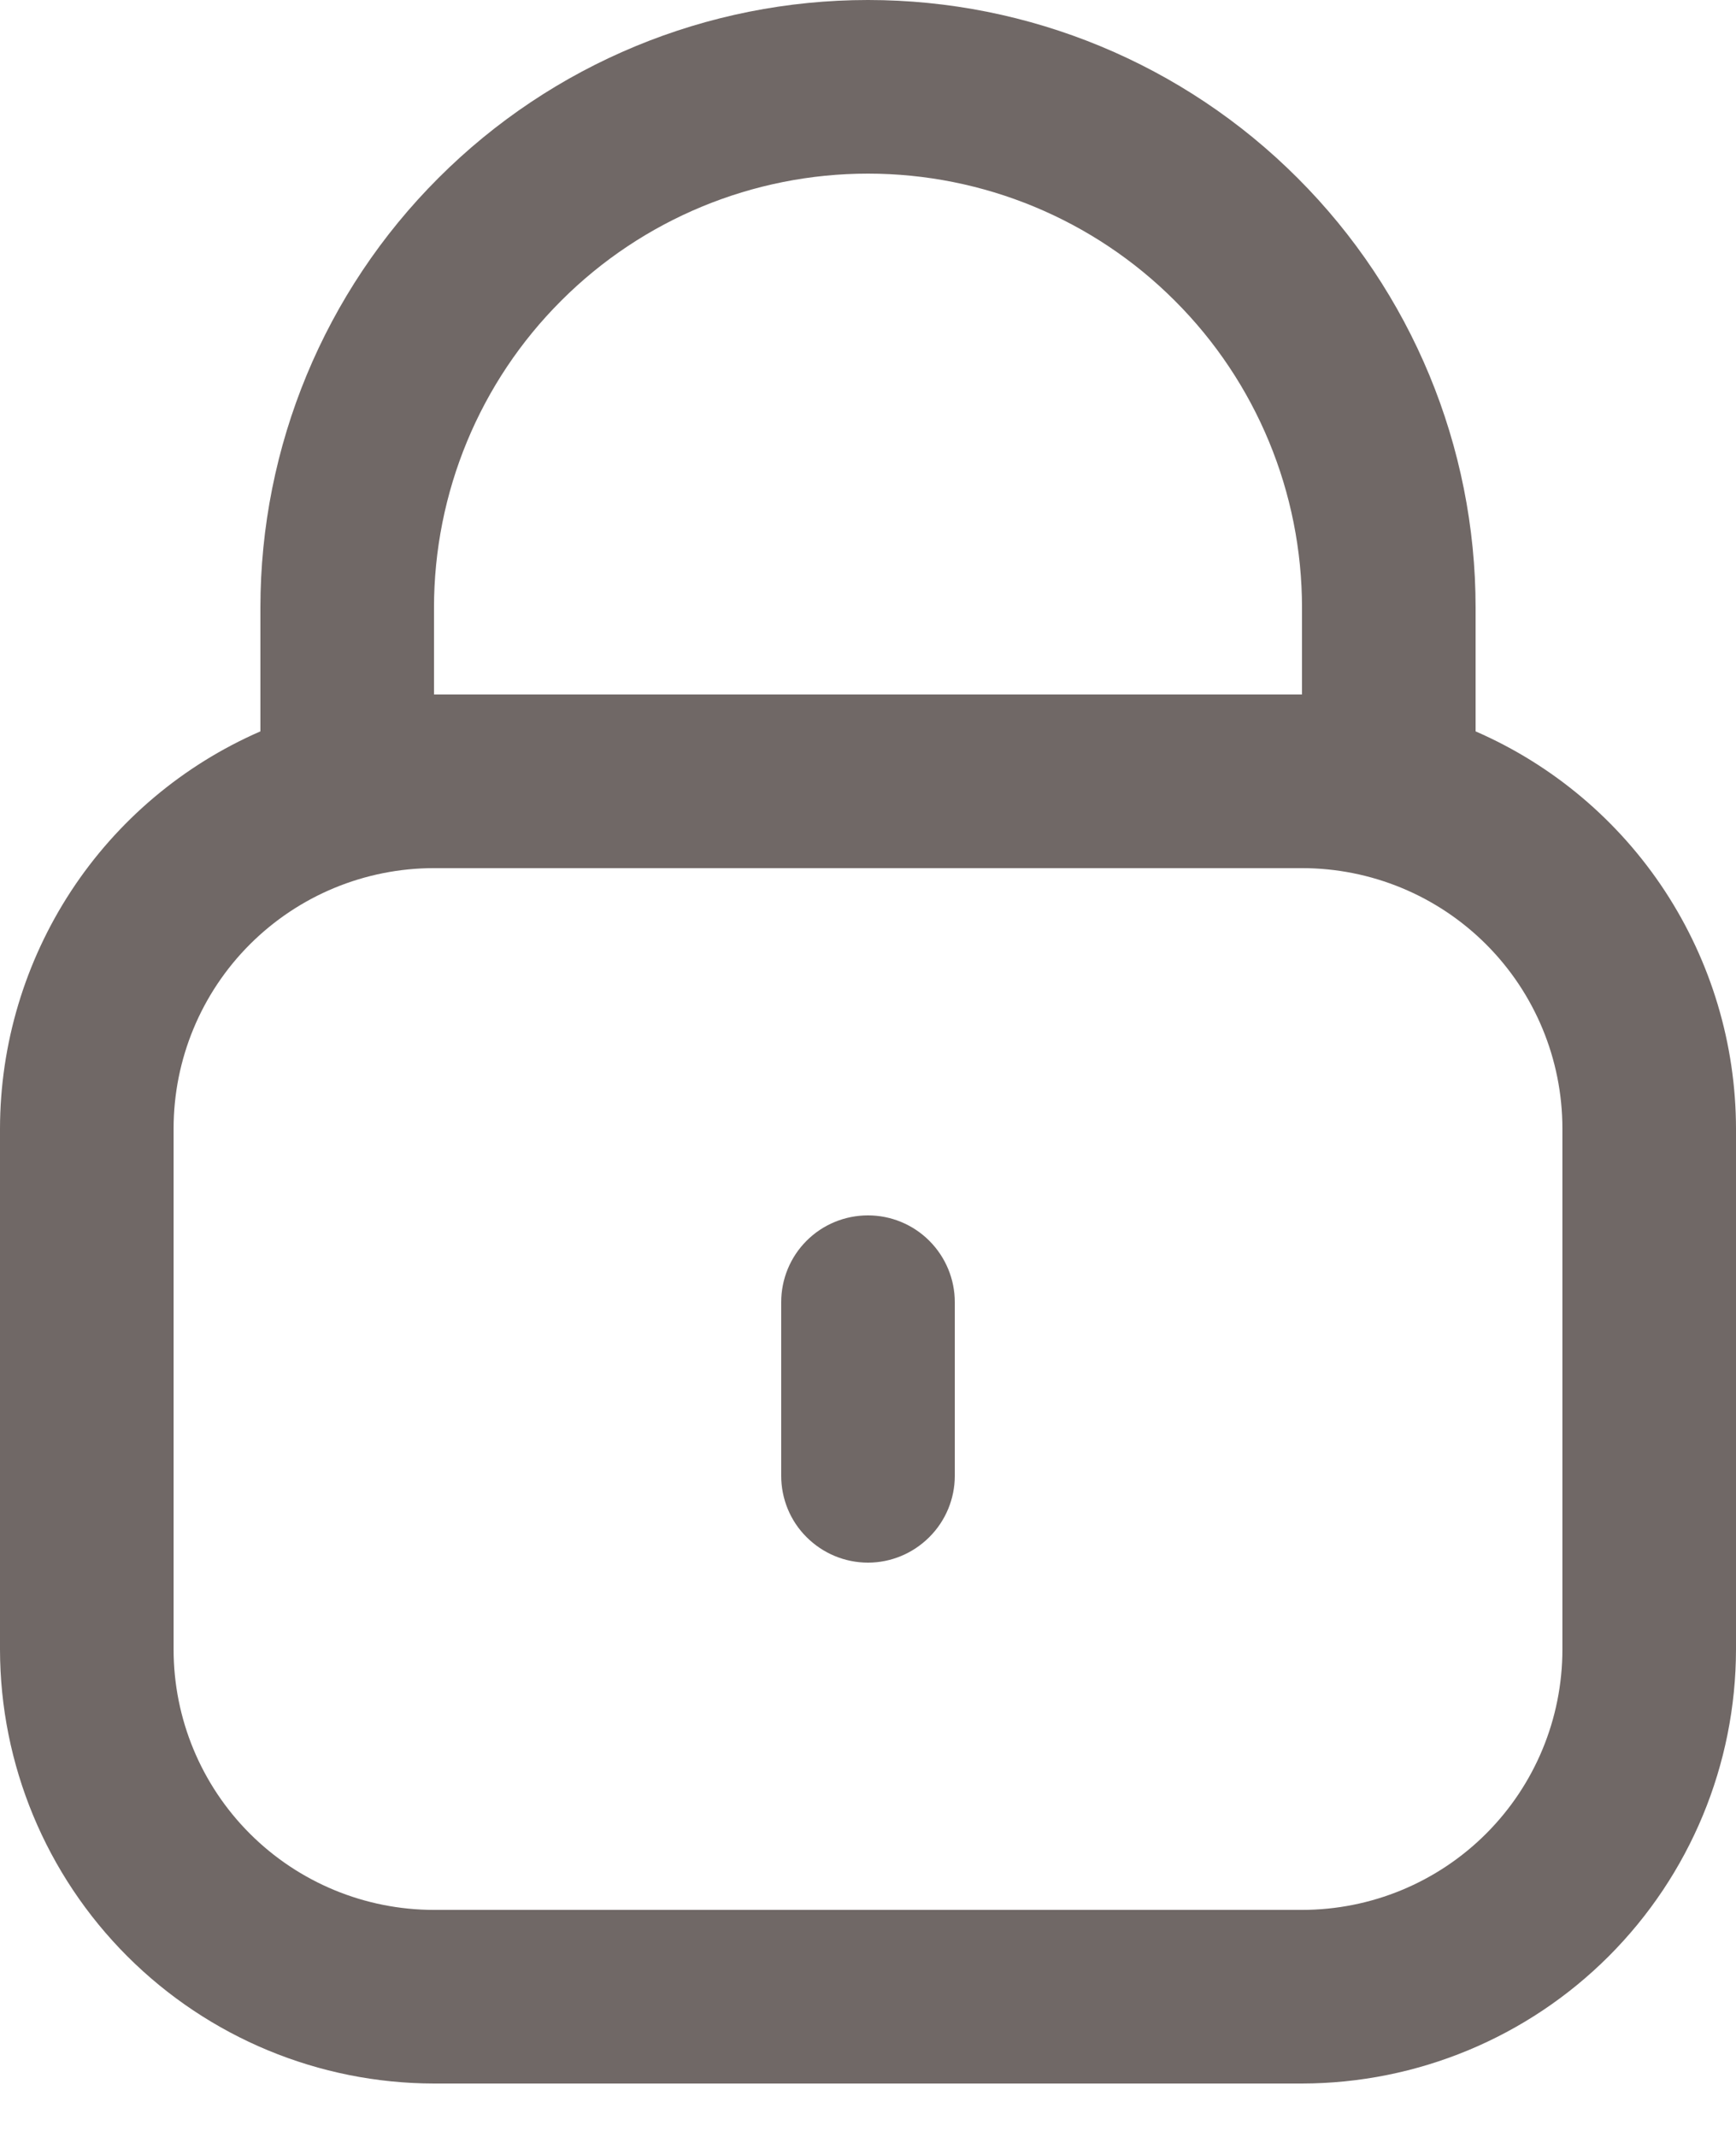 <svg width="13" height="16" viewBox="0 0 13 16" fill="none" xmlns="http://www.w3.org/2000/svg">
<path d="M11.05 5.476V4.55C11.05 3.343 10.571 2.186 9.717 1.333C8.864 0.479 7.707 0 6.5 0C5.293 0 4.136 0.479 3.283 1.333C2.429 2.186 1.95 3.343 1.95 4.55V5.476C1.371 5.728 0.878 6.144 0.532 6.672C0.186 7.201 0.001 7.818 0 8.45V12.35C0.001 13.212 0.344 14.038 0.953 14.647C1.562 15.256 2.388 15.599 3.25 15.6H9.75C10.612 15.599 11.438 15.256 12.047 14.647C12.656 14.038 12.999 13.212 13 12.35V8.45C12.999 7.818 12.814 7.201 12.468 6.672C12.122 6.144 11.629 5.728 11.05 5.476ZM3.25 4.55C3.25 3.688 3.592 2.861 4.202 2.252C4.811 1.642 5.638 1.3 6.5 1.3C7.362 1.3 8.189 1.642 8.798 2.252C9.408 2.861 9.75 3.688 9.75 4.55V5.2H3.25V4.55ZM11.7 12.35C11.7 12.867 11.495 13.363 11.129 13.729C10.763 14.095 10.267 14.3 9.75 14.3H3.25C2.733 14.3 2.237 14.095 1.871 13.729C1.505 13.363 1.3 12.867 1.3 12.35V8.45C1.3 7.933 1.505 7.437 1.871 7.071C2.237 6.705 2.733 6.5 3.25 6.5H9.75C10.267 6.5 10.763 6.705 11.129 7.071C11.495 7.437 11.7 7.933 11.7 8.45V12.35Z" fill="#706866"/>
<path d="M6.5 9.1C6.327 9.1 6.162 9.168 6.04 9.29C5.918 9.412 5.85 9.577 5.85 9.75V11.05C5.85 11.222 5.918 11.388 6.04 11.509C6.162 11.631 6.327 11.7 6.5 11.7C6.672 11.7 6.837 11.631 6.959 11.509C7.081 11.388 7.15 11.222 7.15 11.05V9.75C7.15 9.577 7.081 9.412 6.959 9.29C6.837 9.168 6.672 9.1 6.5 9.1Z" fill="#706866"/>
</svg>

